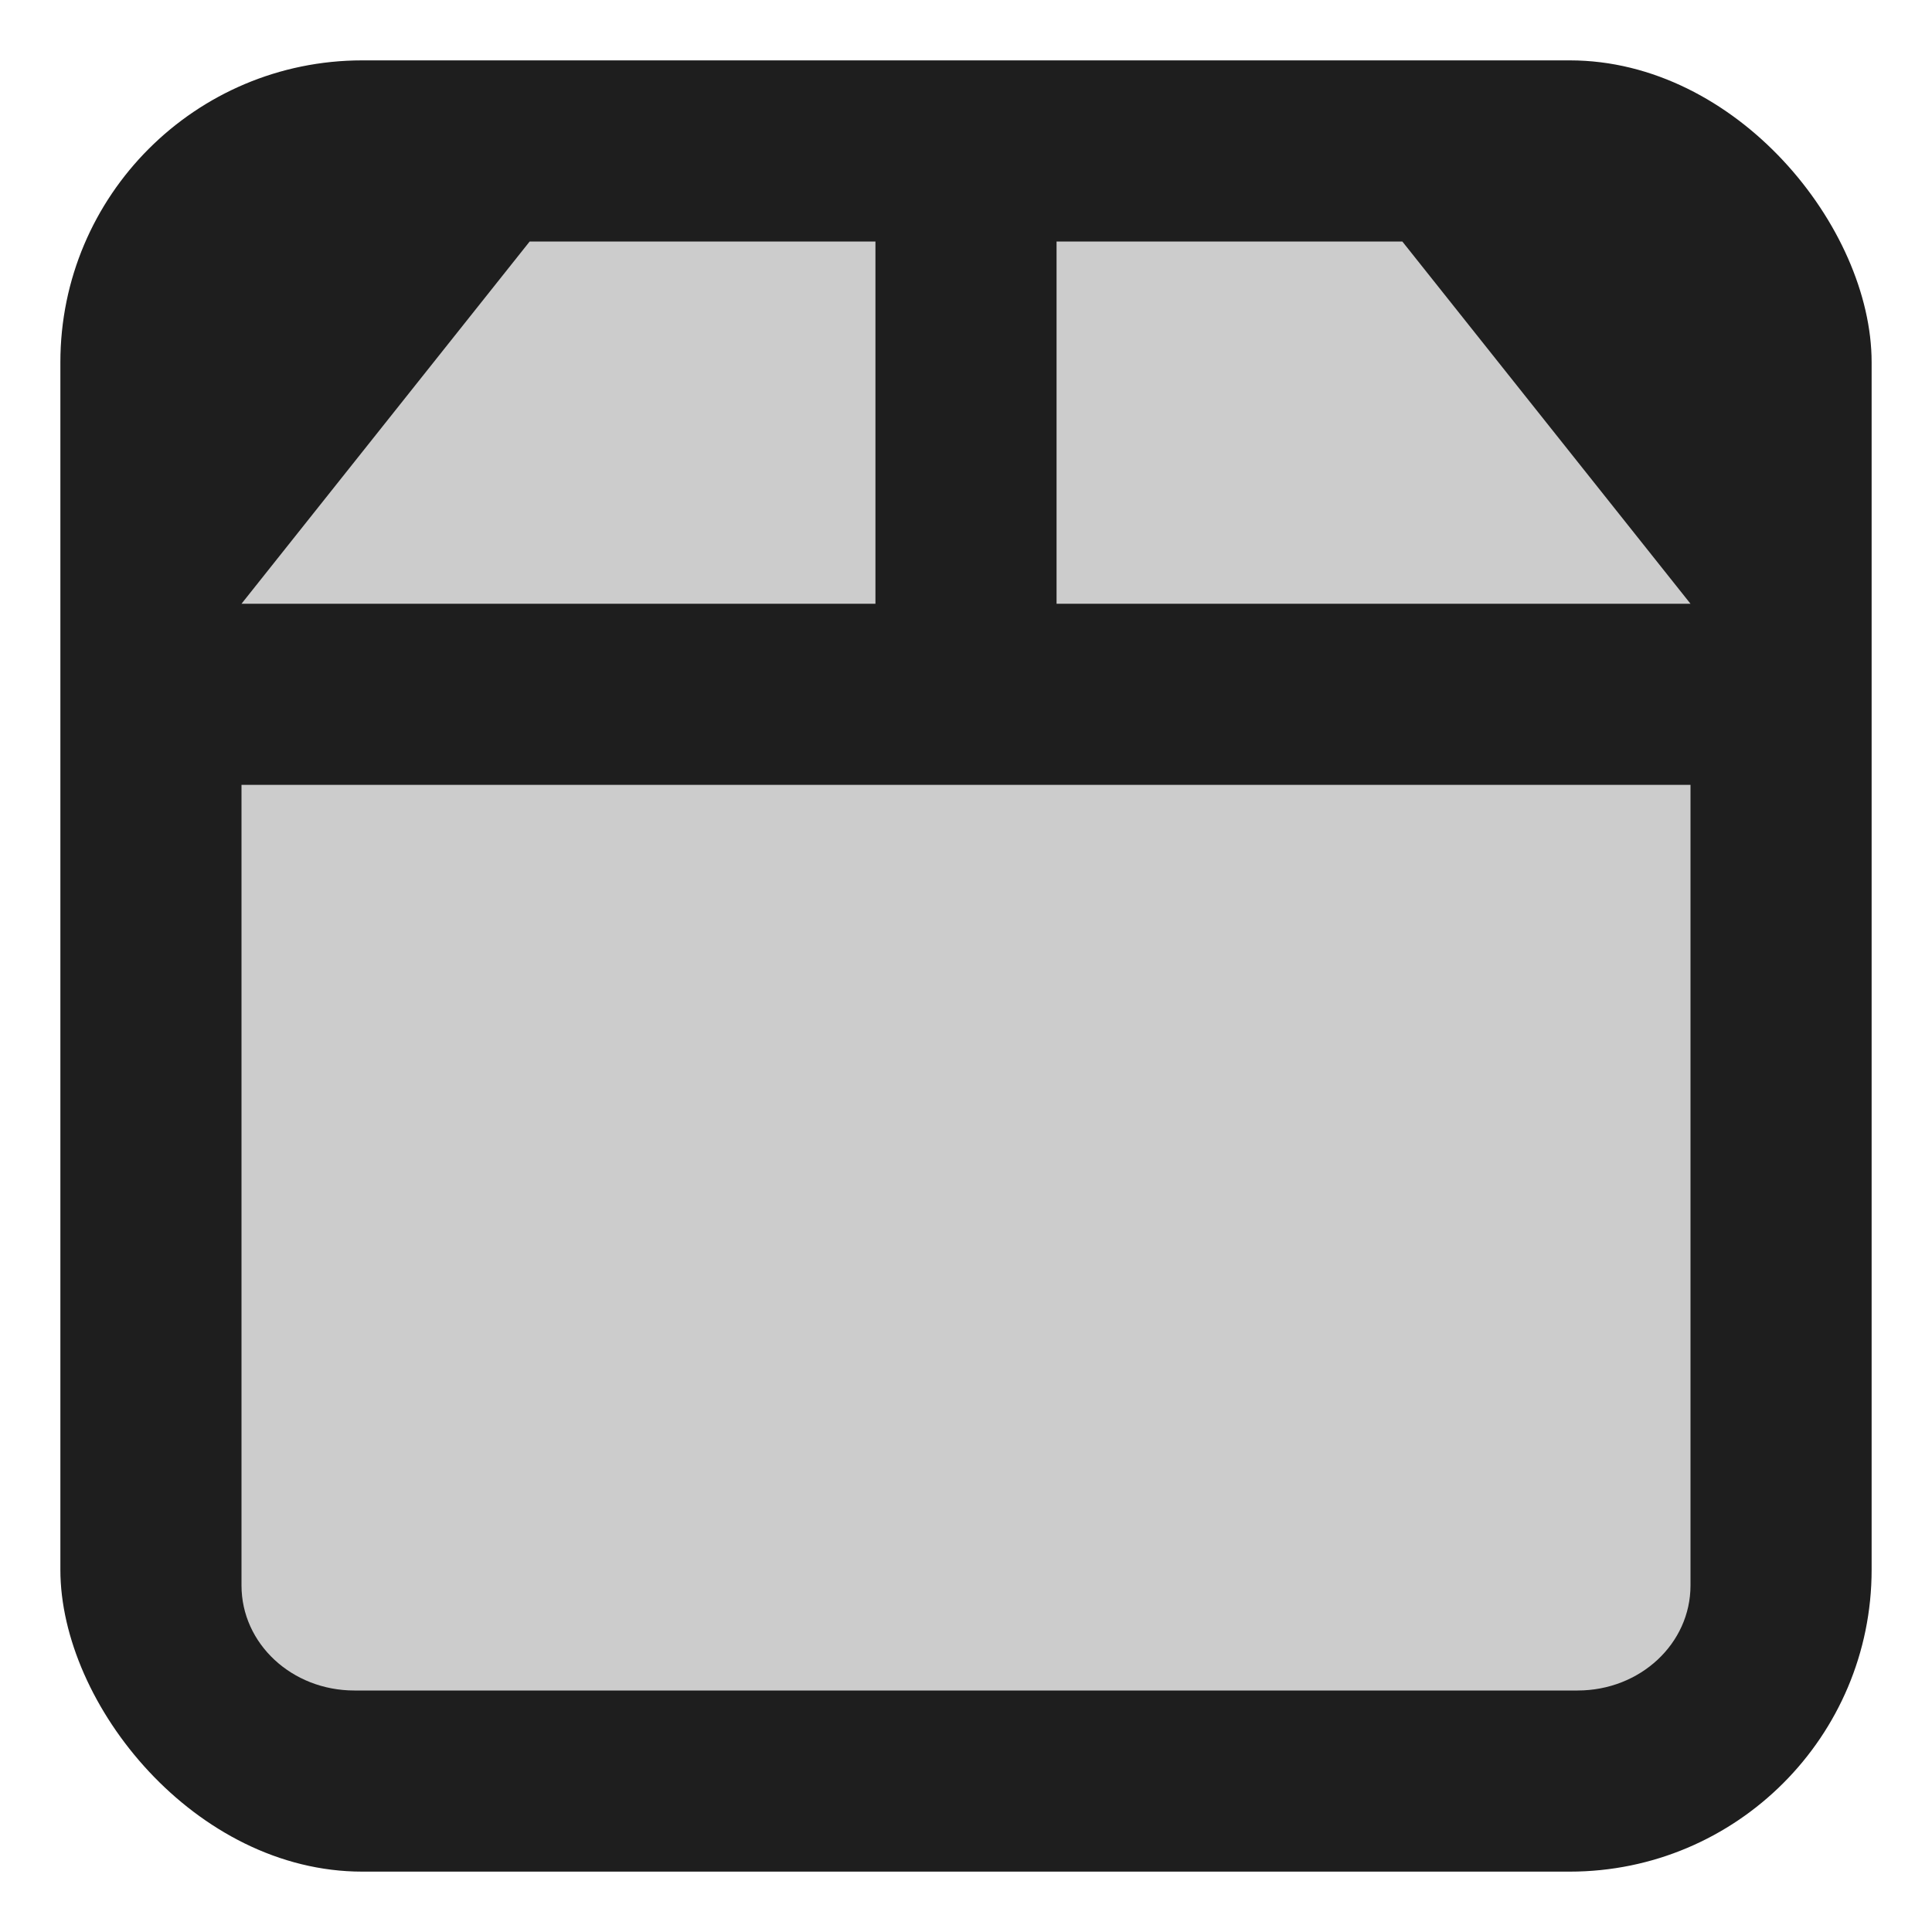 <?xml version="1.0" encoding="UTF-8" standalone="no"?>
<svg
   width="32"
   height="32"
   version="1.1"
   id="svg10"
   sodipodi:docname="emblem-package.svg"
   xml:space="preserve"
   inkscape:version="1.2.1 (9c6d41e410, 2022-07-14)"
   xmlns:inkscape="http://www.inkscape.org/namespaces/inkscape"
   xmlns:sodipodi="http://sodipodi.sourceforge.net/DTD/sodipodi-0.dtd"
   xmlns="http://www.w3.org/2000/svg"
   xmlns:svg="http://www.w3.org/2000/svg"><defs
     id="defs14" /><sodipodi:namedview
     id="namedview12"
     pagecolor="#505050"
     bordercolor="#ffffff"
     borderopacity="1"
     inkscape:showpageshadow="0"
     inkscape:pageopacity="0"
     inkscape:pagecheckerboard="1"
     inkscape:deskcolor="#505050"
     showgrid="false"
     inkscape:zoom="16.921875"
     inkscape:cx="-1.388735"
     inkscape:cy="13.76916"
     inkscape:window-width="2560"
     inkscape:window-height="1358"
     inkscape:window-x="0"
     inkscape:window-y="0"
     inkscape:window-maximized="1"
     inkscape:current-layer="svg10" /><rect
     style="fill:#1e1e1e;fill-opacity:1;stroke-width:1.91"
     id="rect303"
     width="30"
     height="30"
     x="1"
     y="1"
     rx="5"
     ry="5" /><path
     style="fill:#cccccc;stroke-width:1.5"
     d="M 8.773,4 4,10 H 14.5 V 4 Z"
     id="path4" /><path
     style="fill:#cccccc;stroke-width:1.5"
     d="m 17.5,4 v 6 H 28 L 23.227,4 Z"
     id="path6" /><path
     id="rect403"
     style="fill:#cccccc;stroke-width:0.902"
     d="M 4,13 V 26.26 C 4,27.224 4.834,28 5.87,28 H 26.13 C 27.166,28 28,27.224 28,26.26 V 13 Z" /></svg>
